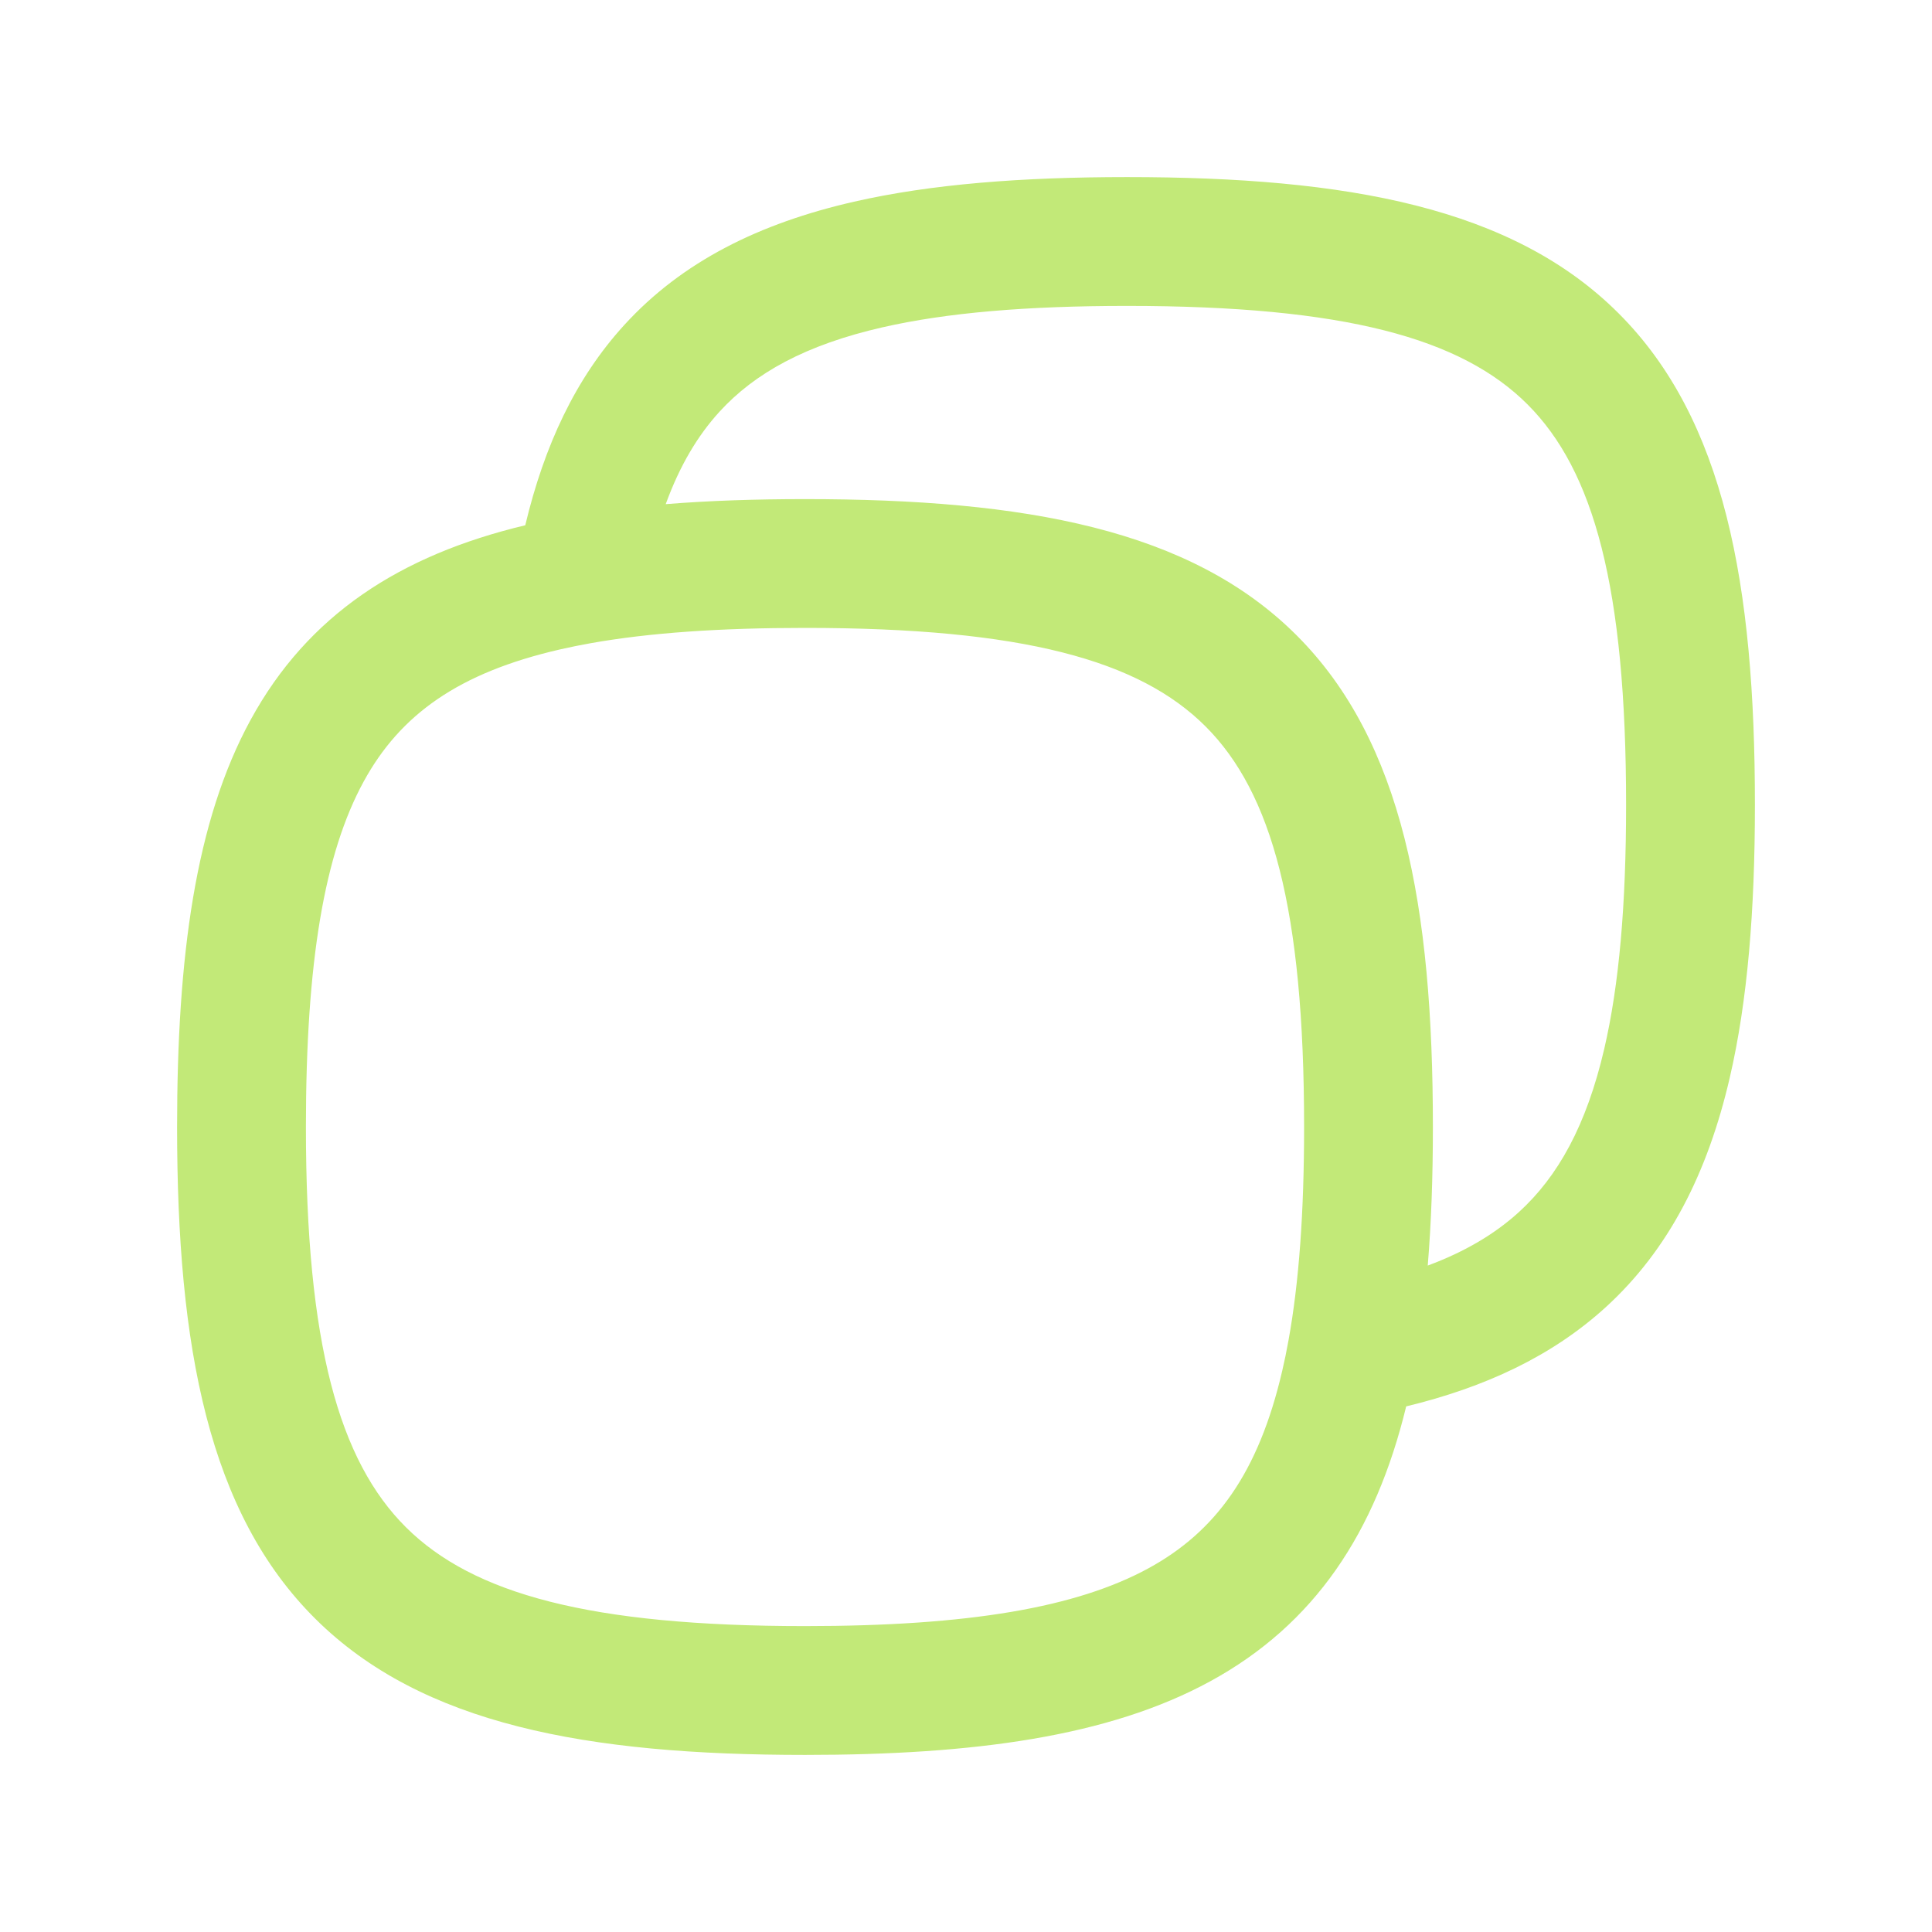 <svg width="56" height="56" viewBox="0 0 56 56" fill="none" xmlns="http://www.w3.org/2000/svg">
<path fill-rule="evenodd" clip-rule="evenodd" d="M24.751 5.847C26.993 5.335 29.625 5.133 32.667 5.133C39.058 5.133 43.845 6.011 46.917 9.083C49.989 12.155 50.867 16.942 50.867 23.333C50.867 26.375 50.657 29.005 50.136 31.246C49.5 33.983 48.38 36.216 46.541 37.892C44.987 39.308 43.046 40.212 40.759 40.765C39.873 44.414 38.114 47.078 35.078 48.734C32.135 50.34 28.216 50.867 23.334 50.867C17.007 50.867 12.227 49.987 9.141 46.922C6.051 43.854 5.133 39.071 5.133 32.667C5.133 27.737 5.659 23.804 7.265 20.864C8.922 17.829 11.587 16.094 15.225 15.225C15.775 12.921 16.677 10.973 18.096 9.419C19.775 7.579 22.014 6.472 24.751 5.847ZM19.296 14.613C20.55 14.512 21.895 14.467 23.334 14.467C29.725 14.467 34.512 15.344 37.584 18.416C40.656 21.488 41.533 26.276 41.533 32.667C41.533 34.097 41.487 35.435 41.384 36.683C42.482 36.275 43.341 35.757 44.026 35.133C45.156 34.103 45.982 32.627 46.5 30.401C46.931 28.547 47.133 26.231 47.133 23.333C47.133 17.02 46.196 13.642 44.277 11.723C42.359 9.804 38.98 8.867 32.667 8.867C29.761 8.867 27.44 9.063 25.582 9.487C23.352 9.996 21.878 10.813 20.853 11.936C20.225 12.624 19.704 13.493 19.296 14.613ZM23.334 18.2C20.877 18.2 18.832 18.34 17.13 18.642C16.825 18.696 16.531 18.756 16.249 18.82C13.283 19.497 11.595 20.723 10.541 22.654C9.406 24.732 8.867 27.867 8.867 32.667C8.867 38.966 9.835 42.35 11.771 44.273C13.711 46.199 17.098 47.133 23.334 47.133C28.078 47.133 31.205 46.595 33.29 45.457C35.232 44.397 36.477 42.701 37.166 39.734C37.232 39.453 37.292 39.16 37.347 38.856C37.655 37.157 37.8 35.118 37.8 32.667C37.8 26.354 36.863 22.975 34.944 21.056C33.025 19.137 29.646 18.2 23.334 18.2Z" fill="#C2E978"/>
</svg>
